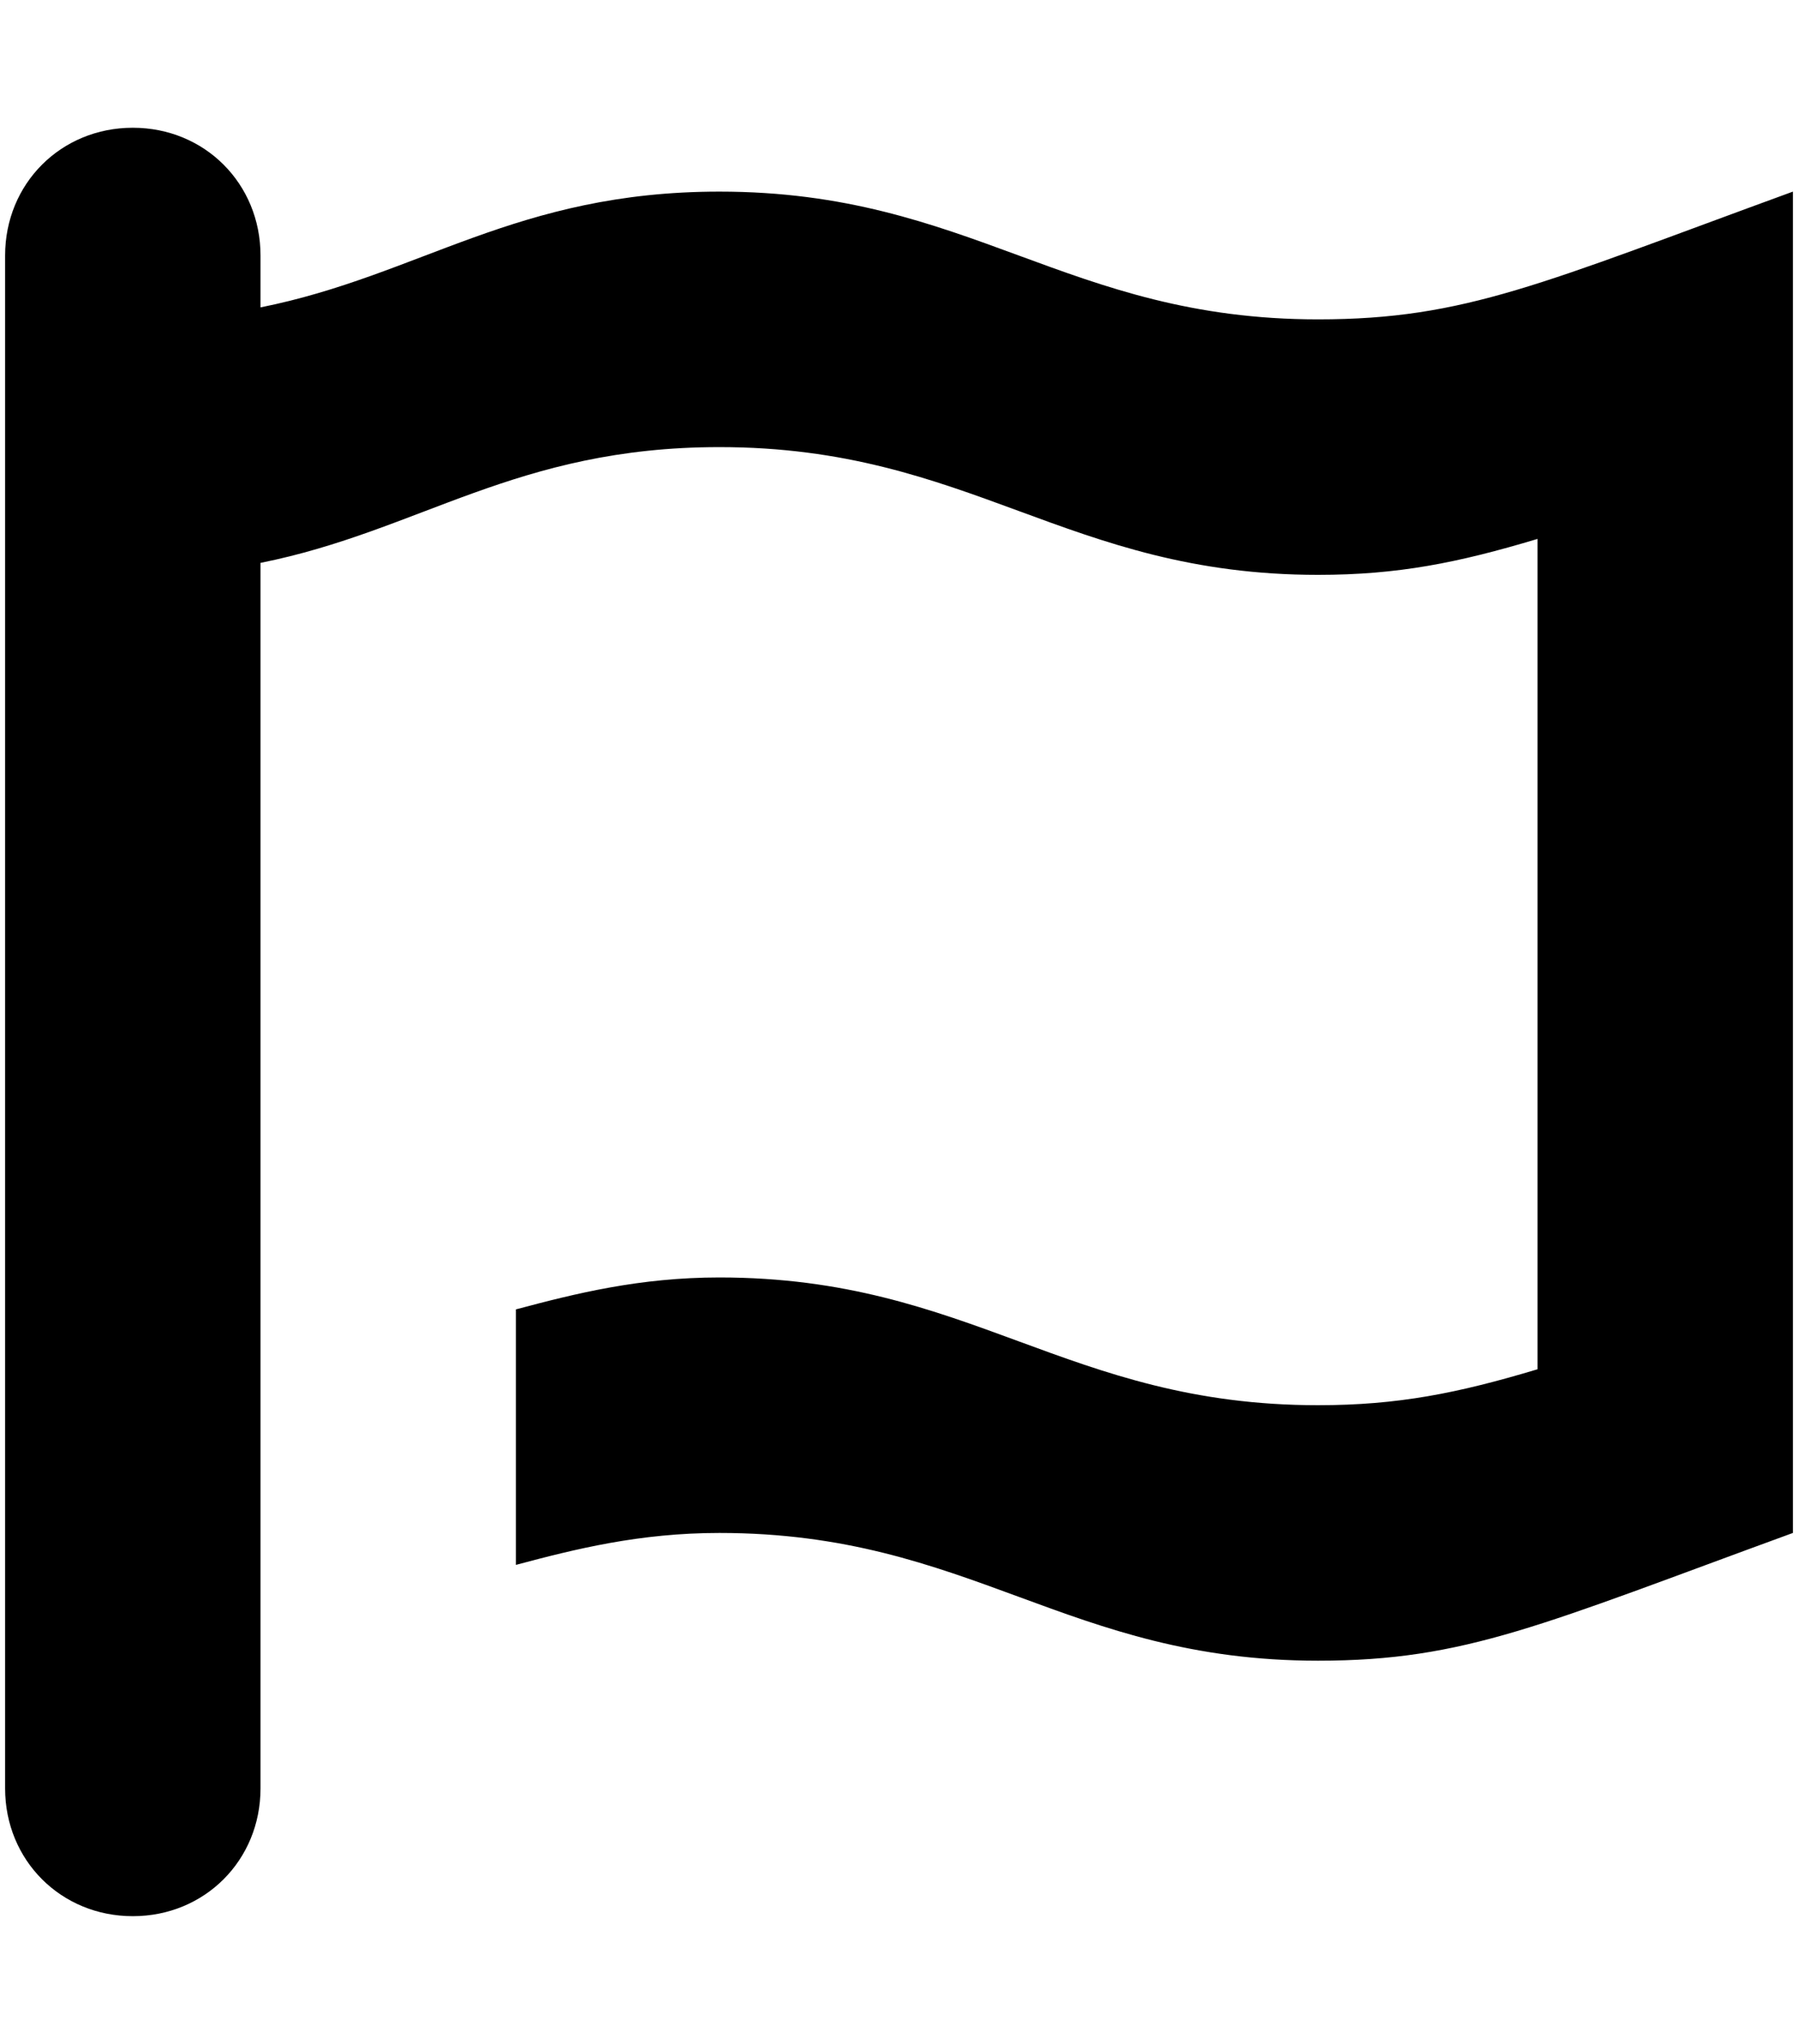 <svg xmlns="http://www.w3.org/2000/svg" width="0.88em" height="1em" viewBox="0 0 448 512"><path fill="currentColor" d="M448 48v336c-63 23-82 32-119 32c-63 0-87-32-150-32c-20 0-36 4-51 8v-64c15-4 31-8 51-8c63 0 87 32 150 32c20 0 35-3 55-9V135c-20 6-35 9-55 9c-63 0-87-32-150-32c-51 0-75 21-115 29v307c0 18-14 32-32 32S0 466 0 448V64c0-18 14-32 32-32s32 14 32 32v13c40-8 64-29 115-29c63 0 87 32 150 32c37 0 56-9 119-32"/></svg>